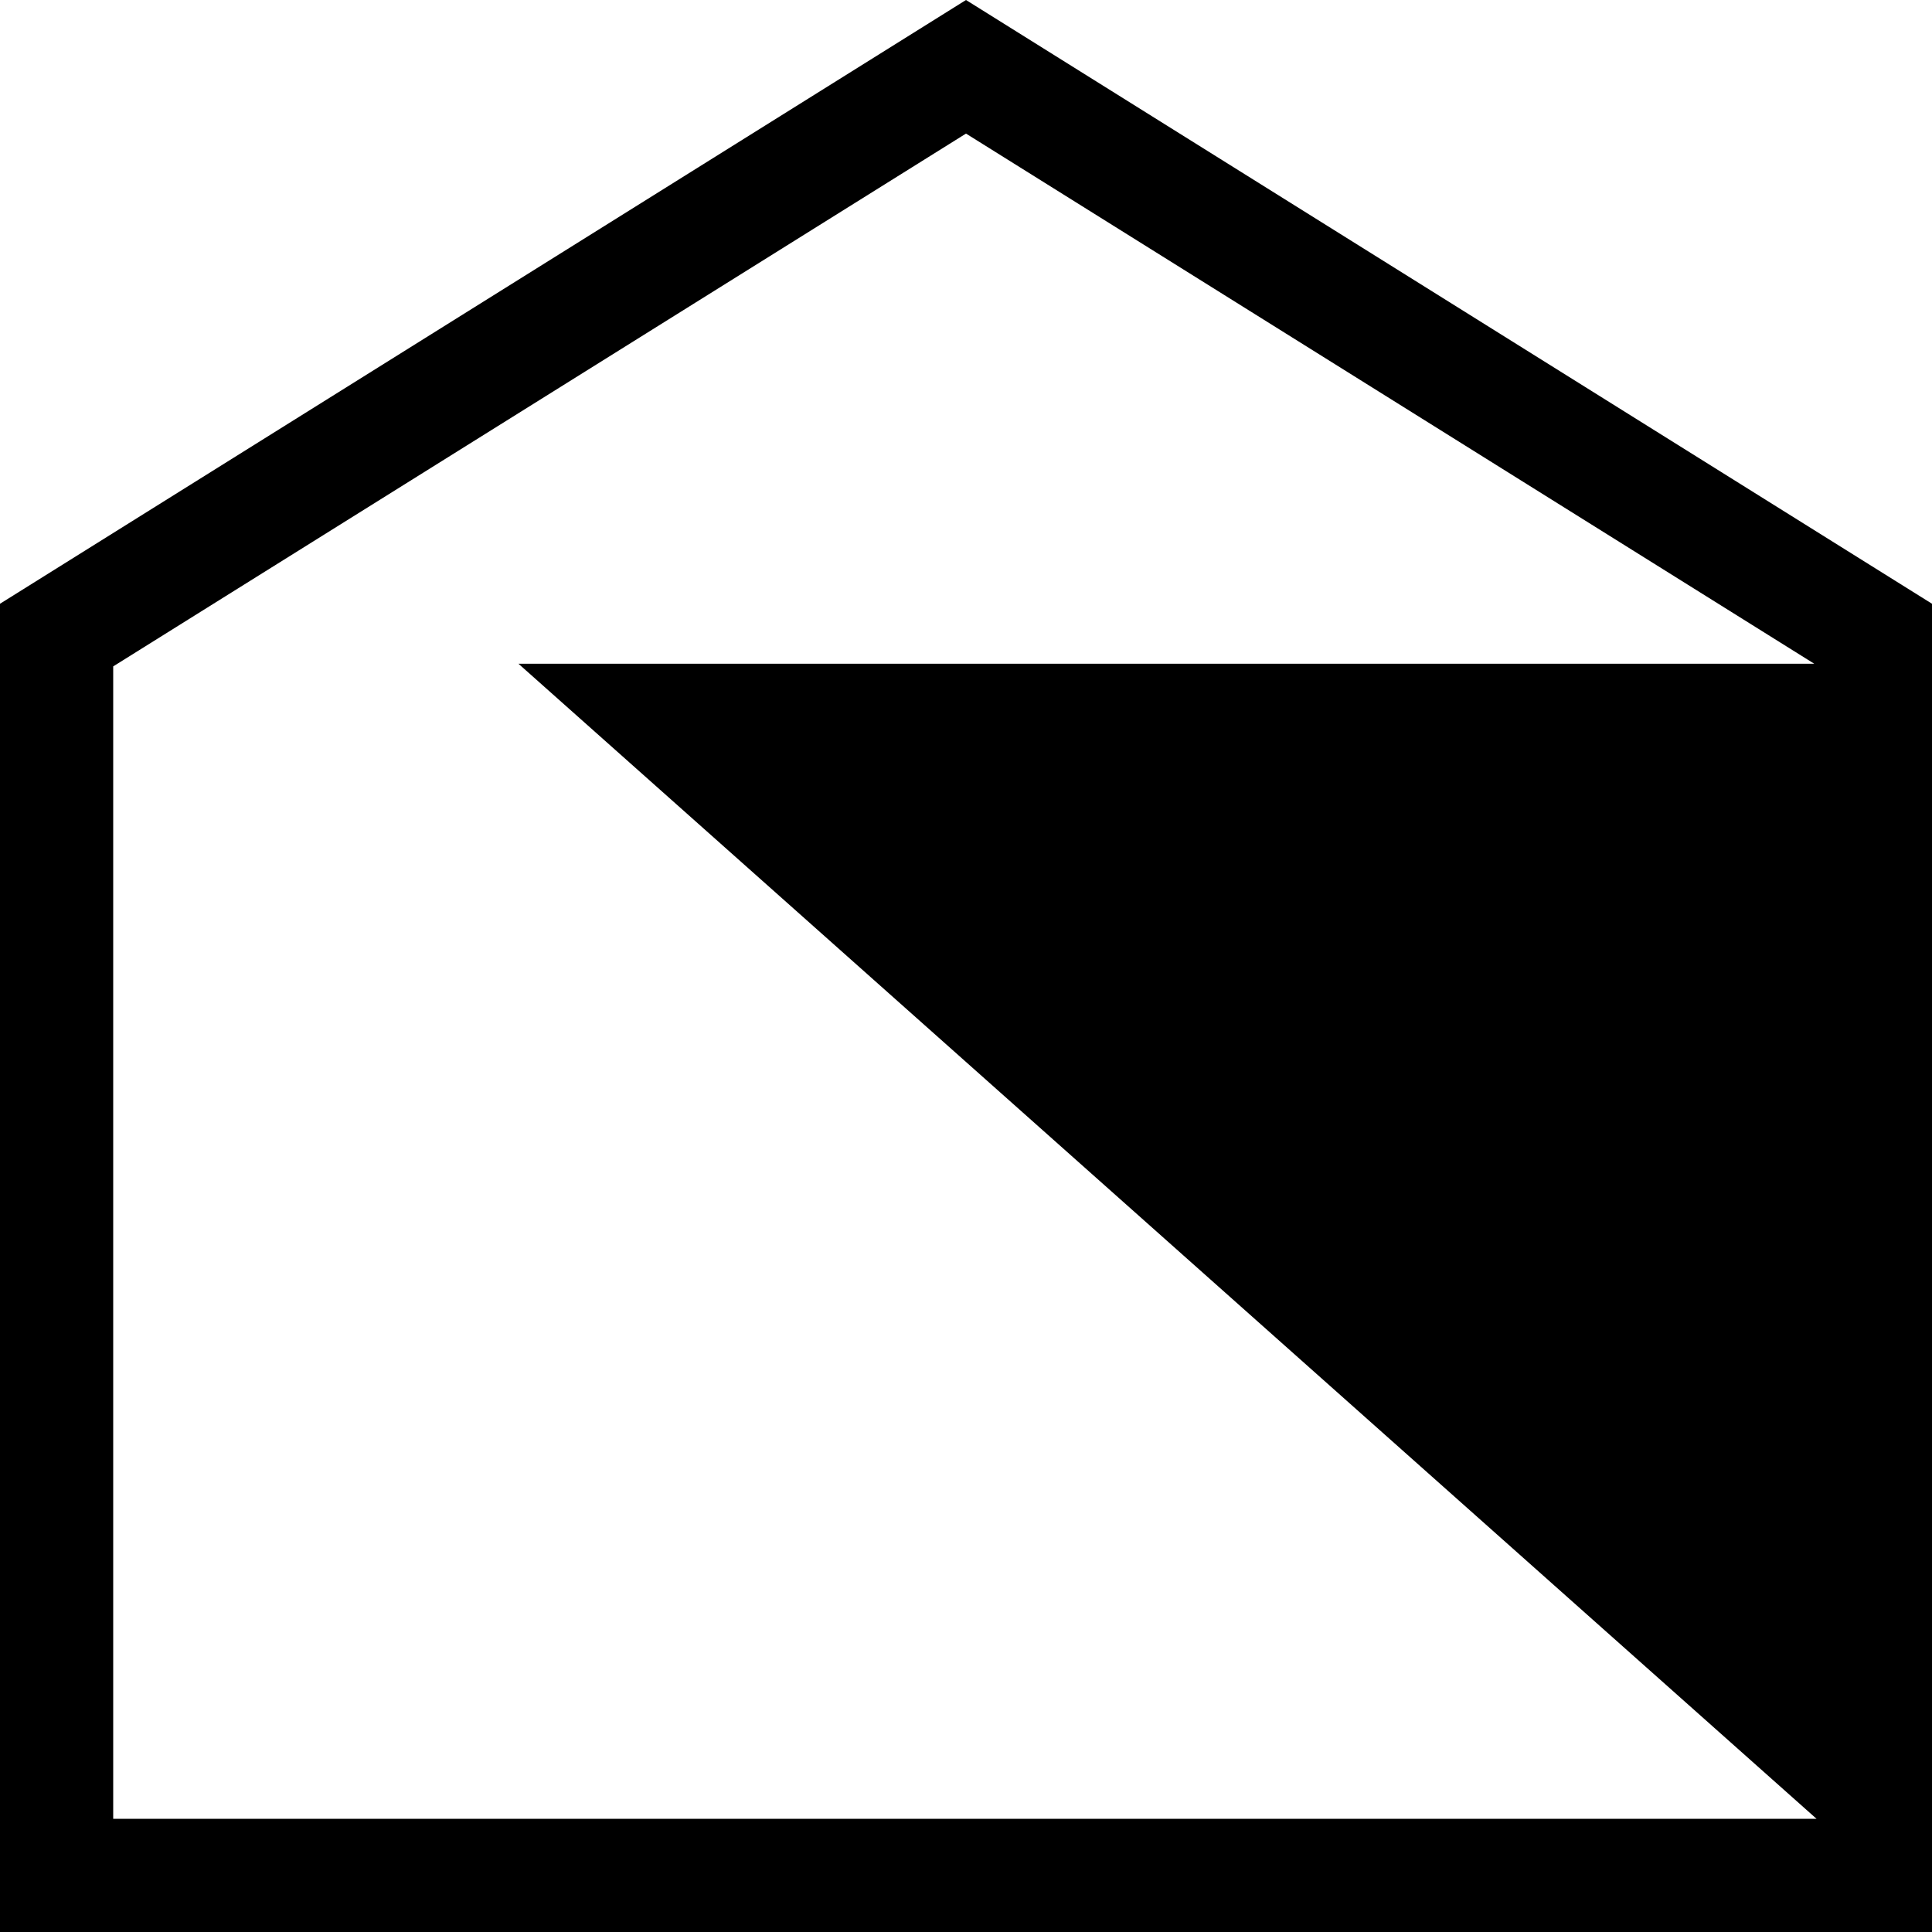 <?xml version="1.0" encoding="utf-8"?>
<!-- Generator: Adobe Illustrator 23.0.1, SVG Export Plug-In . SVG Version: 6.00 Build 0)  -->
<svg version="1.1" xmlns="http://www.w3.org/2000/svg" xmlns:xlink="http://www.w3.org/1999/xlink" x="0px" y="0px"
	 viewBox="0 0 512 512" style="enable-background:new 0 0 512 512;" xml:space="preserve">
<style type="text/css">
	.st0{display:none;}
	.st1{display:inline;}
	.st2{fill:#FFFFFF;}
</style>
<g id="Layer_2" class="st0">
	<g class="st1">
		<polygon class="st2" points="15,497 15,168.3 256,17.7 497,168.3 497,497 		"/>
		<path d="M256,35.4l226,141.2V482H30V176.6L256,35.4 M256,0L0,160v352h512V160L256,0L256,0z"/>
	</g>
</g>
<g id="Layer_4">
</g>
<g id="Layer_3">
	<g>
		<path d="M256,0L0,160v352h512V160L256,0z M30,176.6L256,35.4l224.8,140.5H137.4l344,306.1H30V176.6z"/>
	</g>
</g>
</svg>
